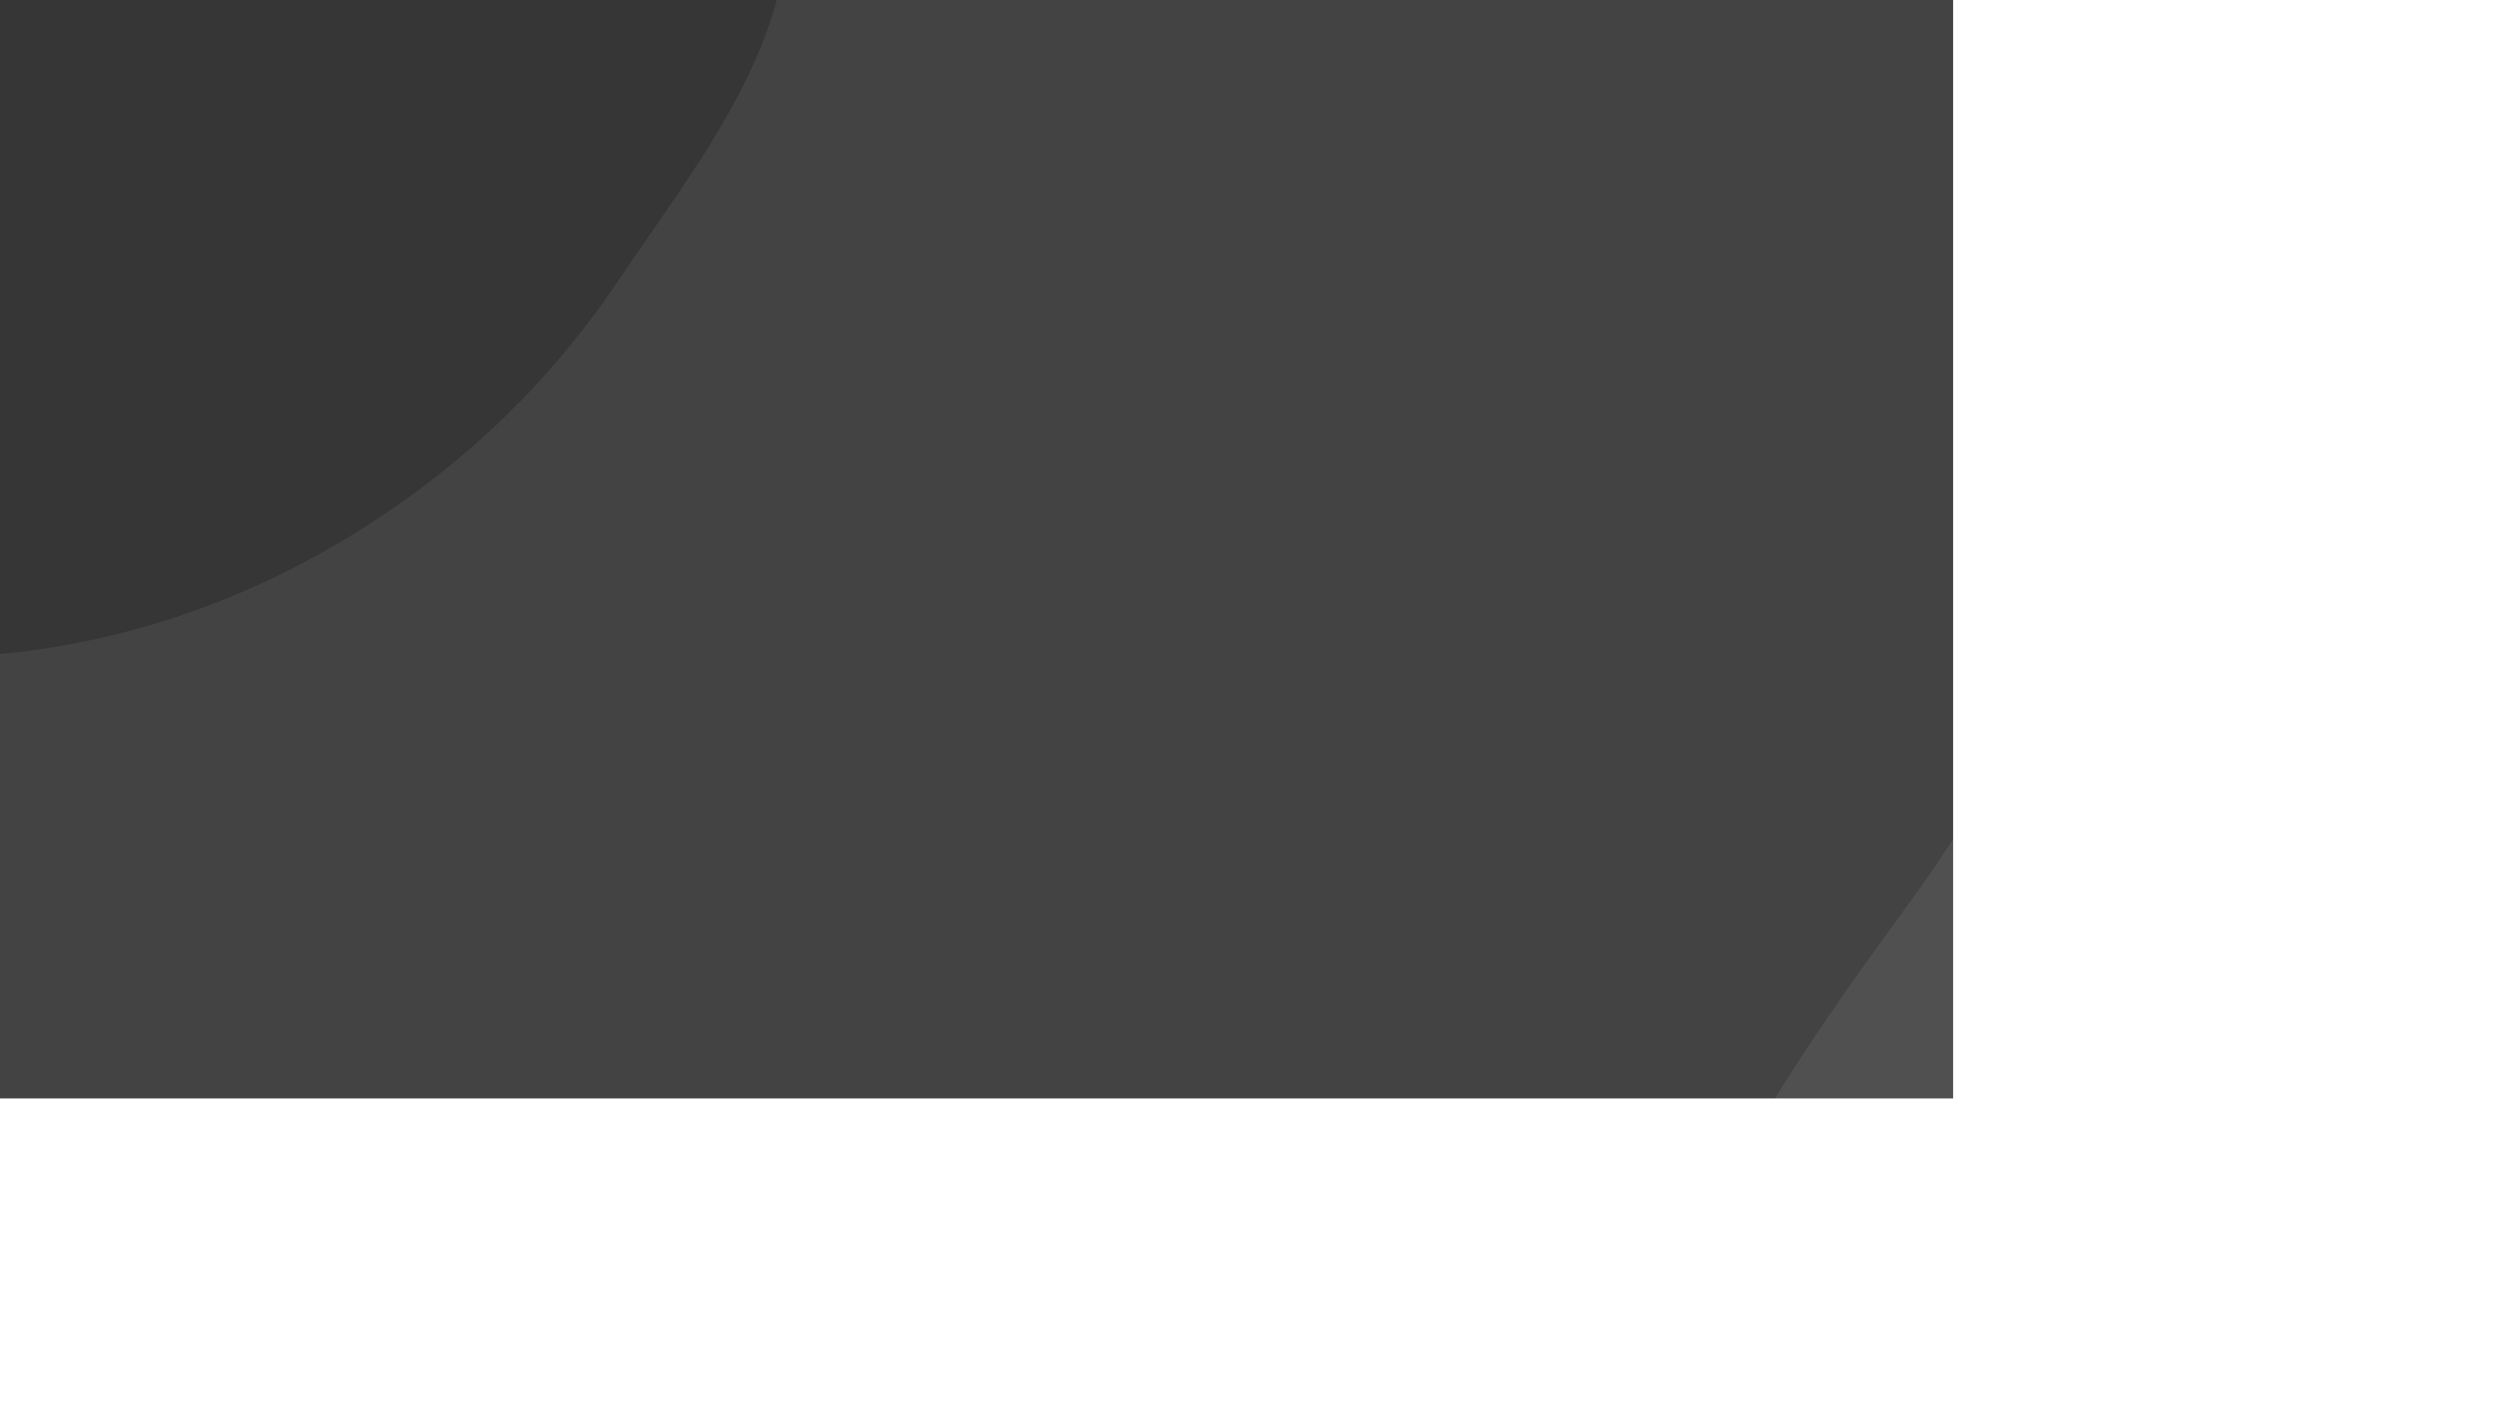 <svg xmlns="http://www.w3.org/2000/svg" version="1.1" xmlns:xlink="http://www.w3.org/1999/xlink" xmlns:svgjs="http://svgjs.dev/svgjs" width="3840" height="2160" preserveAspectRatio="none" viewBox="0 0 3840 2160"><g mask="url(&quot;#SvgjsMask1153&quot;)" fill="none"><rect width="3840" height="2160" x="0" y="0" fill="rgba(67, 67, 67, 1)"></rect><path d="M0,1004.529C189.822,986.654,368.295,925.591,531.601,827.188C698.744,726.473,839.356,594.966,948.341,433.093C1073.469,247.243,1236.597,48.556,1205.192,-173.28C1173.783,-395.145,961.065,-539.774,790.108,-684.633C640.263,-811.603,462.858,-882.684,280.857,-956.512C78.153,-1038.738,-132.717,-1224.199,-335.041,-1141.043C-541.411,-1056.224,-558.318,-769.912,-658.373,-570.483C-732.613,-422.509,-800.075,-280.625,-846.452,-121.701C-900.414,63.215,-995.466,247.032,-951.68,434.618C-904.463,636.899,-778.296,827.035,-600.088,933.755C-423.716,1039.375,-204.674,1023.802,0,1004.529" fill="#363636"></path><path d="M3840 3582.419C4100.723 3553.962 4310.433 3374.716 4515.874 3211.681 4703.644 3062.67 4897.622 2905.511 4977.69 2679.566 5054.877 2461.753 4970.258 2230.83 4944.853 2001.146 4918.467 1762.598 4946.509 1513.254 4825.745 1305.847 4692.644 1077.252 4489.829 883.822 4241.392 792.986 3985.463 699.411 3689.012 687.61 3440.478 799.353 3202.576 906.316 3091.846 1167.832 2938.446 1378.799 2798.796 1570.855 2663.81 1756.078 2582.568 1979.209 2484.014 2249.889 2323.591 2537.31 2417.477 2809.644 2512.218 3084.46 2806.726 3231.587 3062.157 3370.348 3303.188 3501.286 3567.319 3612.181 3840 3582.419" fill="#505050"></path></g><defs><mask id="SvgjsMask1153"><rect width="3840" height="2160" fill="#ffffff"></rect></mask></defs></svg>